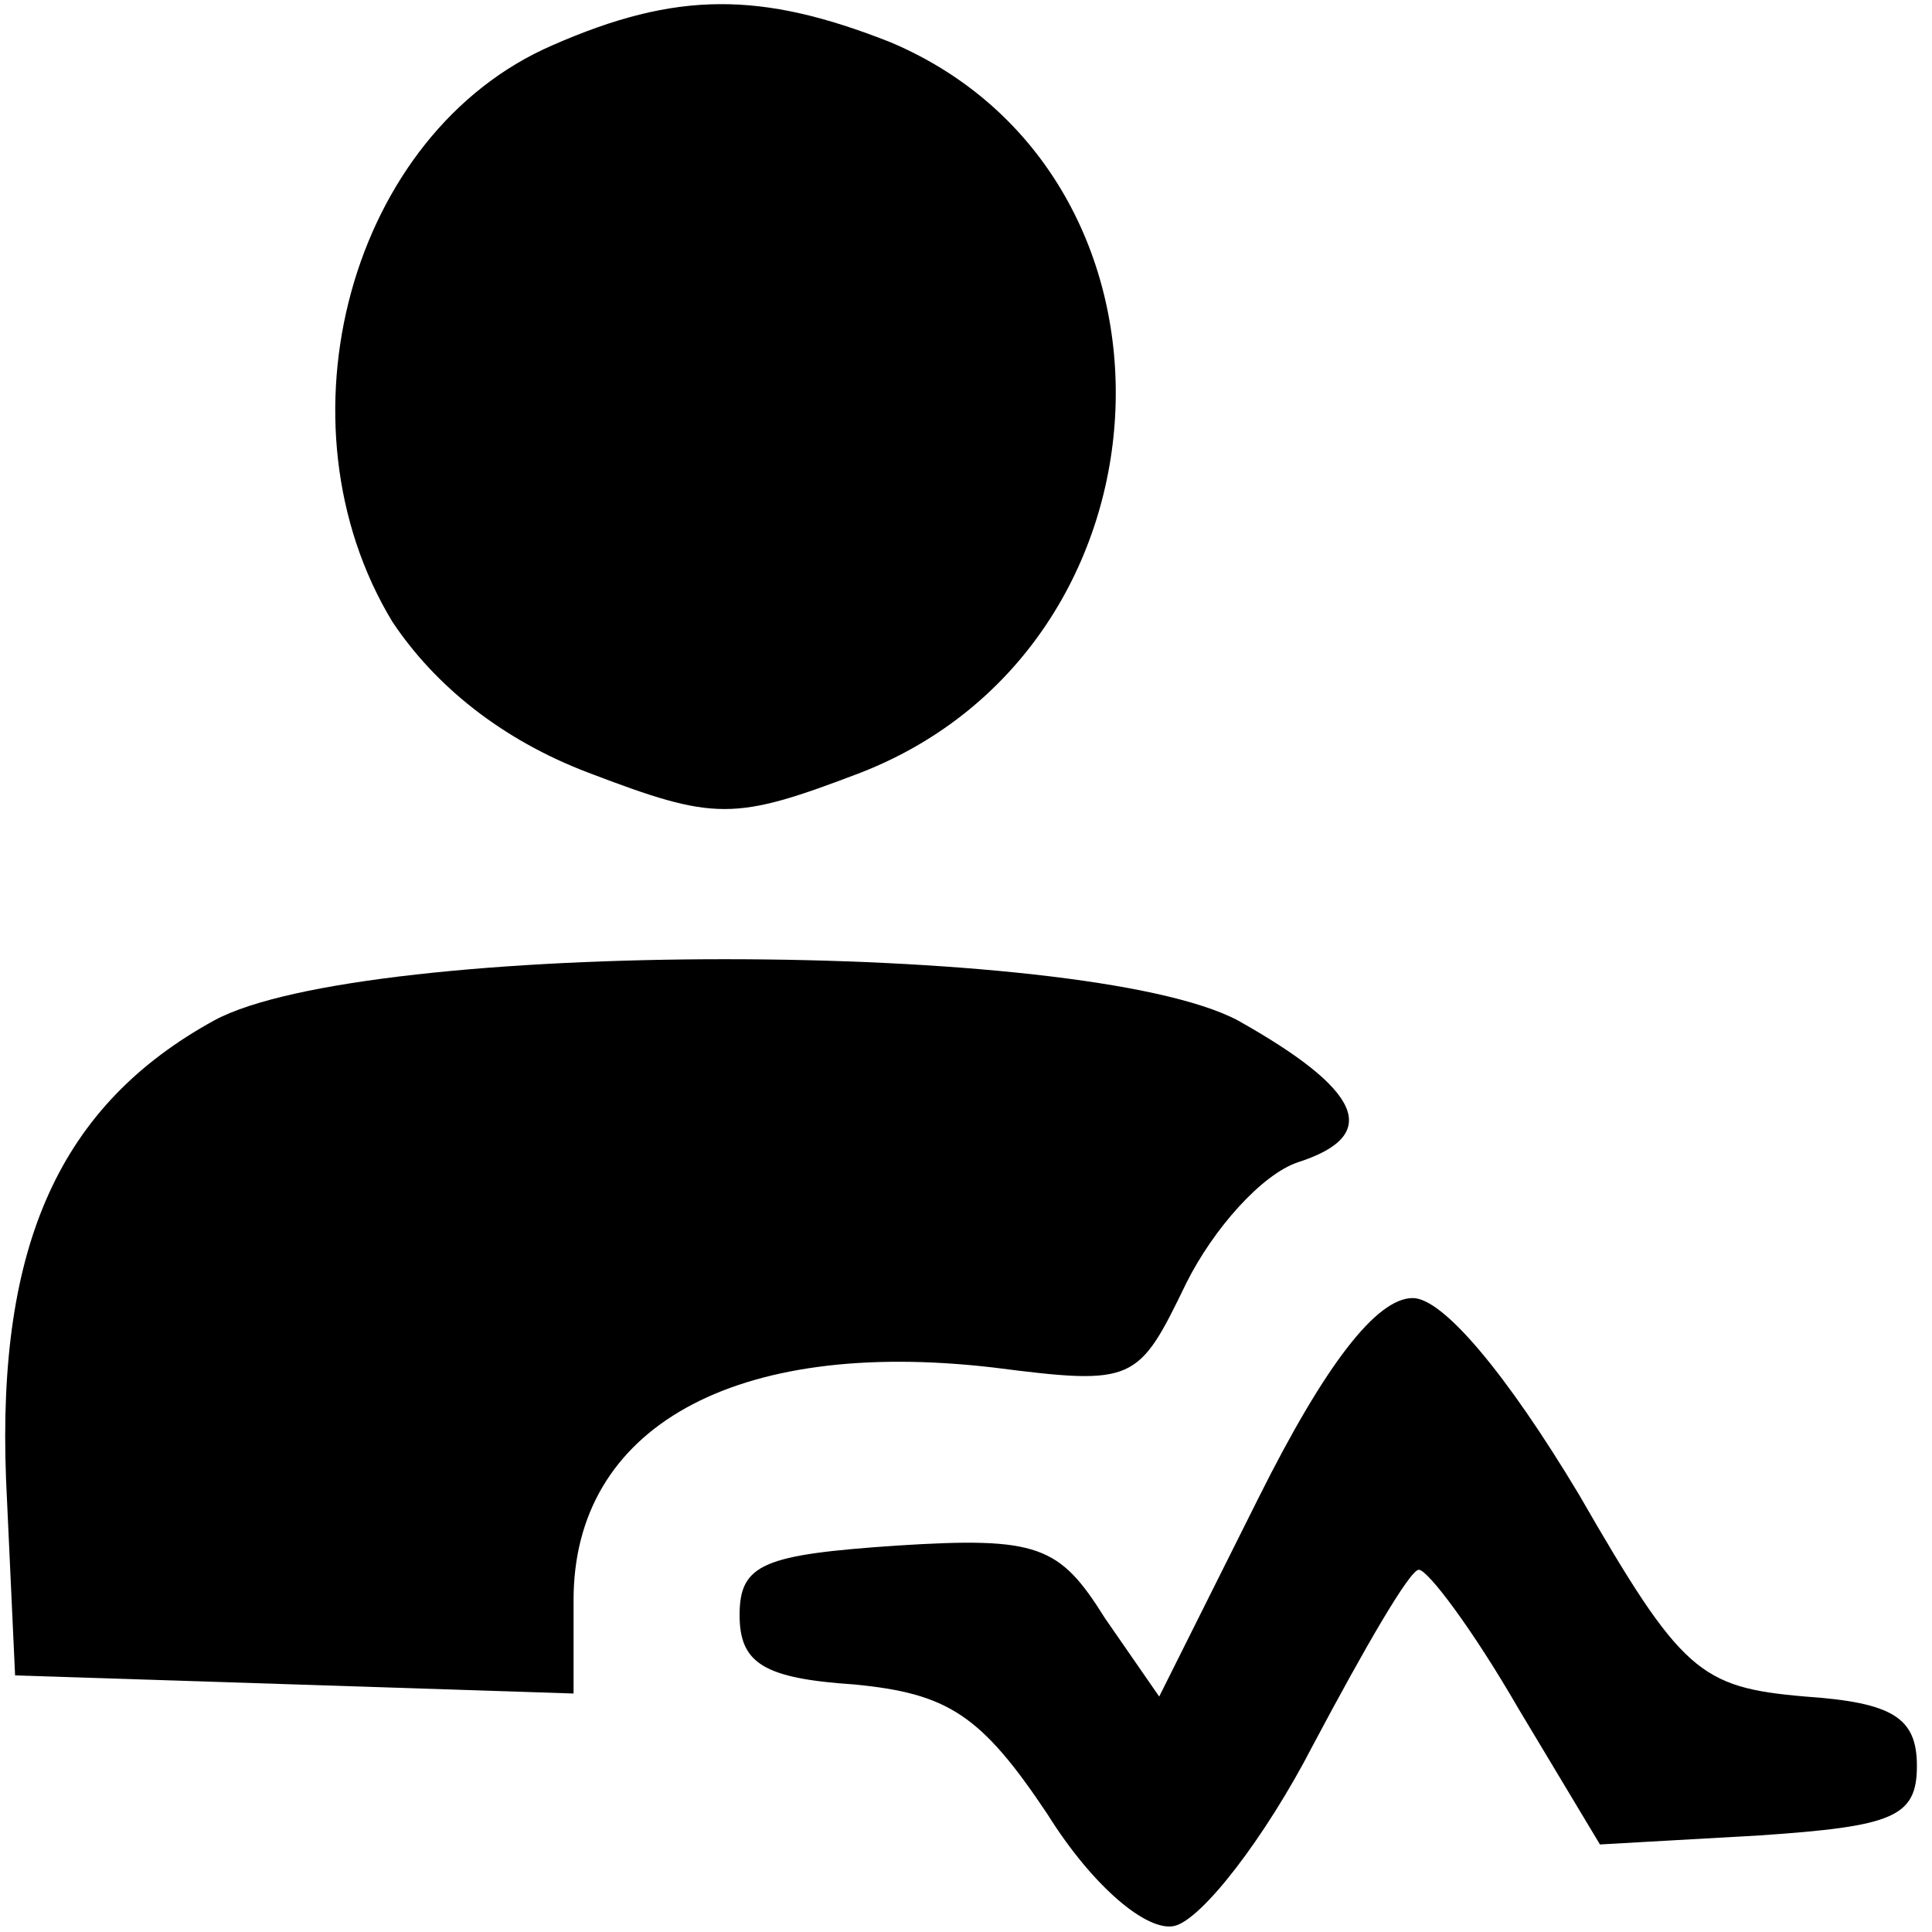 <?xml version="1.0" standalone="no"?>
<!DOCTYPE svg PUBLIC "-//W3C//DTD SVG 20010904//EN"
 "http://www.w3.org/TR/2001/REC-SVG-20010904/DTD/svg10.dtd">
<svg version="1.0" xmlns="http://www.w3.org/2000/svg"
 width="64pt" height="64pt" viewBox="0 0 64 64"
 preserveAspectRatio="xMidYMid meet">

<g transform="translate(0,64) scale(0.1,-0.1)"
fill="#000000" stroke="none">
<path d="M183 625 c-67 -29 -93 -125 -53 -191 14 -21 36 -39 65 -50 42 -16 48
-16 90 0 108 42 114 198 10 242 -43 17 -71 17 -112 -1z"/>
<path d="M71 302 c-51 -28 -72 -74 -69 -152 l3 -65 93 -3 92 -3 0 31 c0 57 53
87 139 77 47 -6 48 -5 64 28 9 18 25 36 37 40 28 9 21 24 -20 47 -51 27 -289
27 -339 0z"/>
<path d="M417 144 l-33 -66 -18 26 c-15 24 -22 27 -69 24 -44 -3 -52 -6 -52
-23 0 -16 8 -21 38 -23 31 -3 42 -10 64 -43 15 -24 33 -39 42 -37 9 2 30 29
46 60 17 32 32 58 35 58 3 0 18 -20 33 -46 l27 -45 53 3 c44 3 52 6 52 23 0
16 -8 21 -37 23 -35 3 -41 8 -75 67 -24 40 -45 65 -55 65 -12 0 -29 -22 -51
-66z"/>
</g>
</svg>
